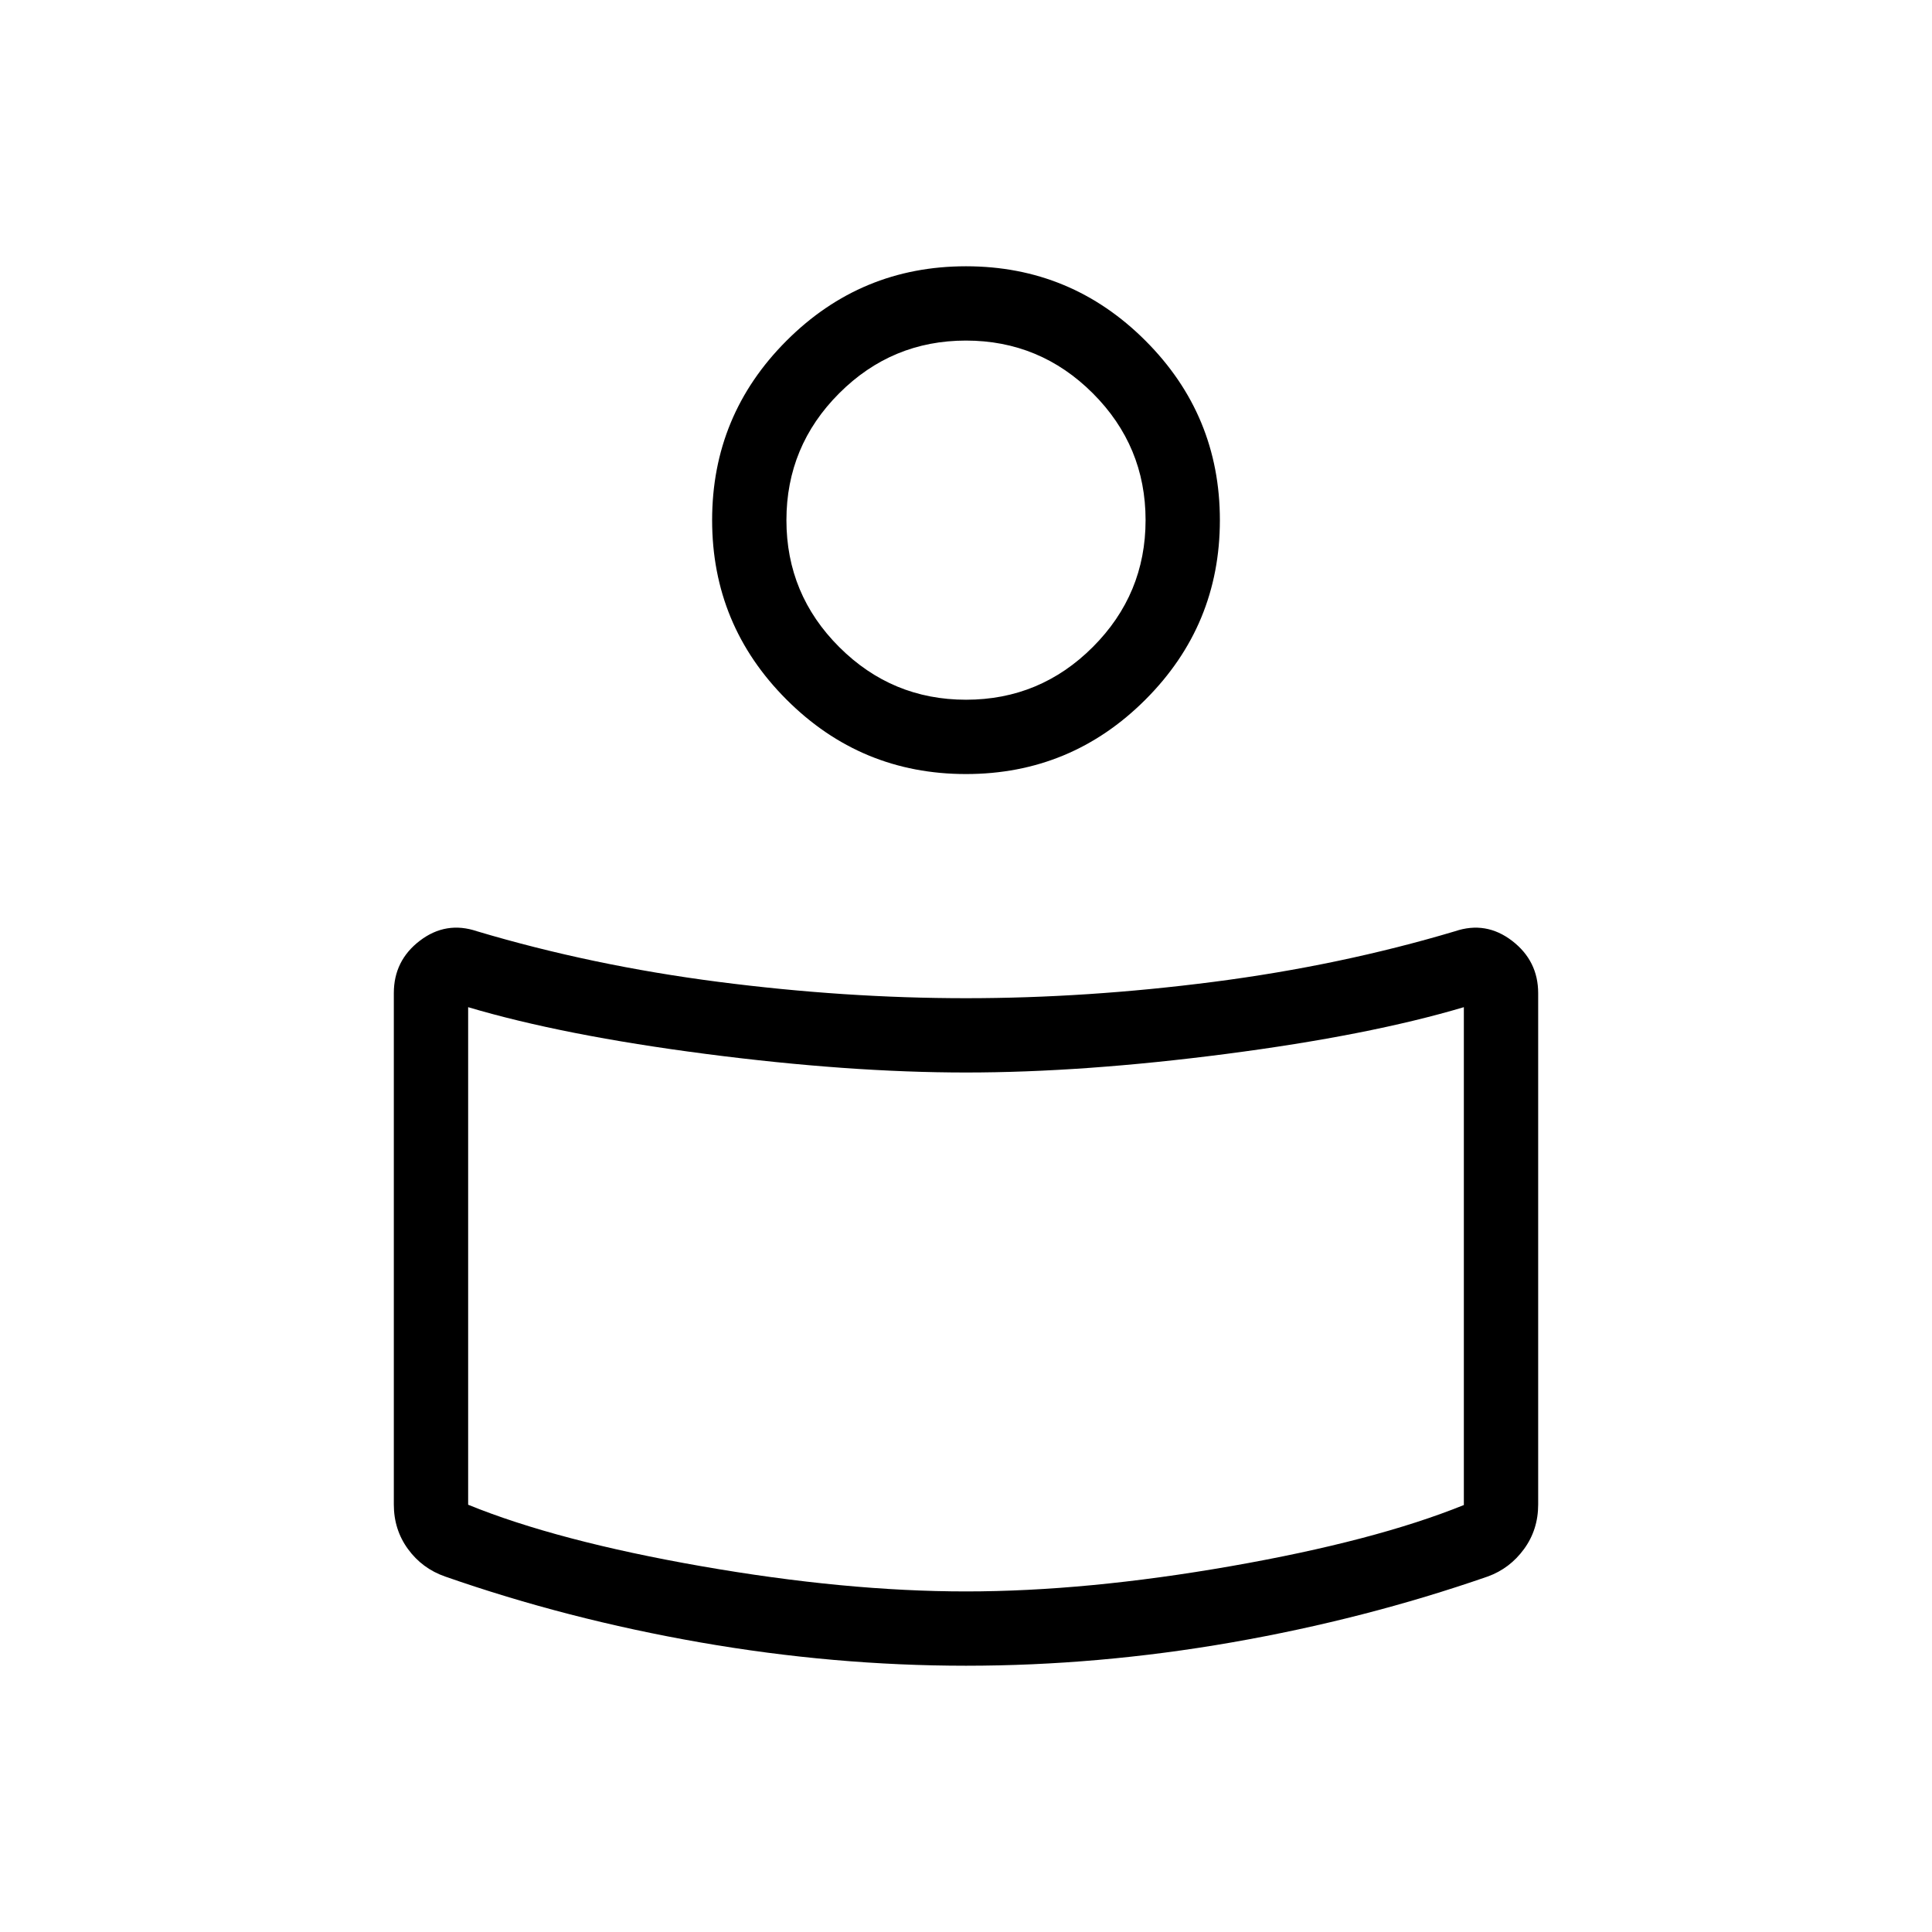 <svg xmlns="http://www.w3.org/2000/svg" height="24" viewBox="0 -960 960 960" width="24"><path d="M480-464q60.15 0 123.08-8.13Q666-480.26 723-497.27q15.38-5.19 28.35 4.76 12.96 9.96 12.96 26.04v254.05q0 12.52-7.05 22.16-7.04 9.64-17.99 13.61-61 21.19-127.35 32.77-66.34 11.57-131.92 11.57-65.58 0-131.92-11.57-66.35-11.58-126.96-32.77-11.34-3.97-18.38-13.61-7.05-9.64-7.05-22.16v-254.13q0-16.17 12.96-26.04 12.97-9.87 28.35-4.68 57 17.01 119.92 25.14Q419.85-464 480-464Zm247.38 251.84v-247.38q-47.07 14-118.11 23.23-71.03 9.23-129.27 9.23-58.24 0-129.27-9.23-71.04-9.23-118.11-23.23v247.23q44.12 18 115.84 30.54 71.73 12.54 131.54 12.54 59.81 0 131.54-12.54 71.72-12.54 115.84-30.39ZM480-827.69q52.19 0 89.17 36.98 36.98 36.98 36.98 89.17 0 52.19-36.98 89.17-36.98 36.99-89.17 36.99-52.19 0-89.17-36.99-36.98-36.98-36.98-89.17 0-52.19 36.98-89.17 36.98-36.98 89.17-36.98Zm.03 215.38q36.82 0 63.01-26.22 26.19-26.22 26.19-63.04 0-36.81-26.22-63.01-26.22-26.19-63.04-26.19t-63.01 26.22q-26.19 26.22-26.19 63.04t26.22 63.01q26.22 26.19 63.04 26.19Zm-.03-89.23Zm0 387.16Z"/></svg>